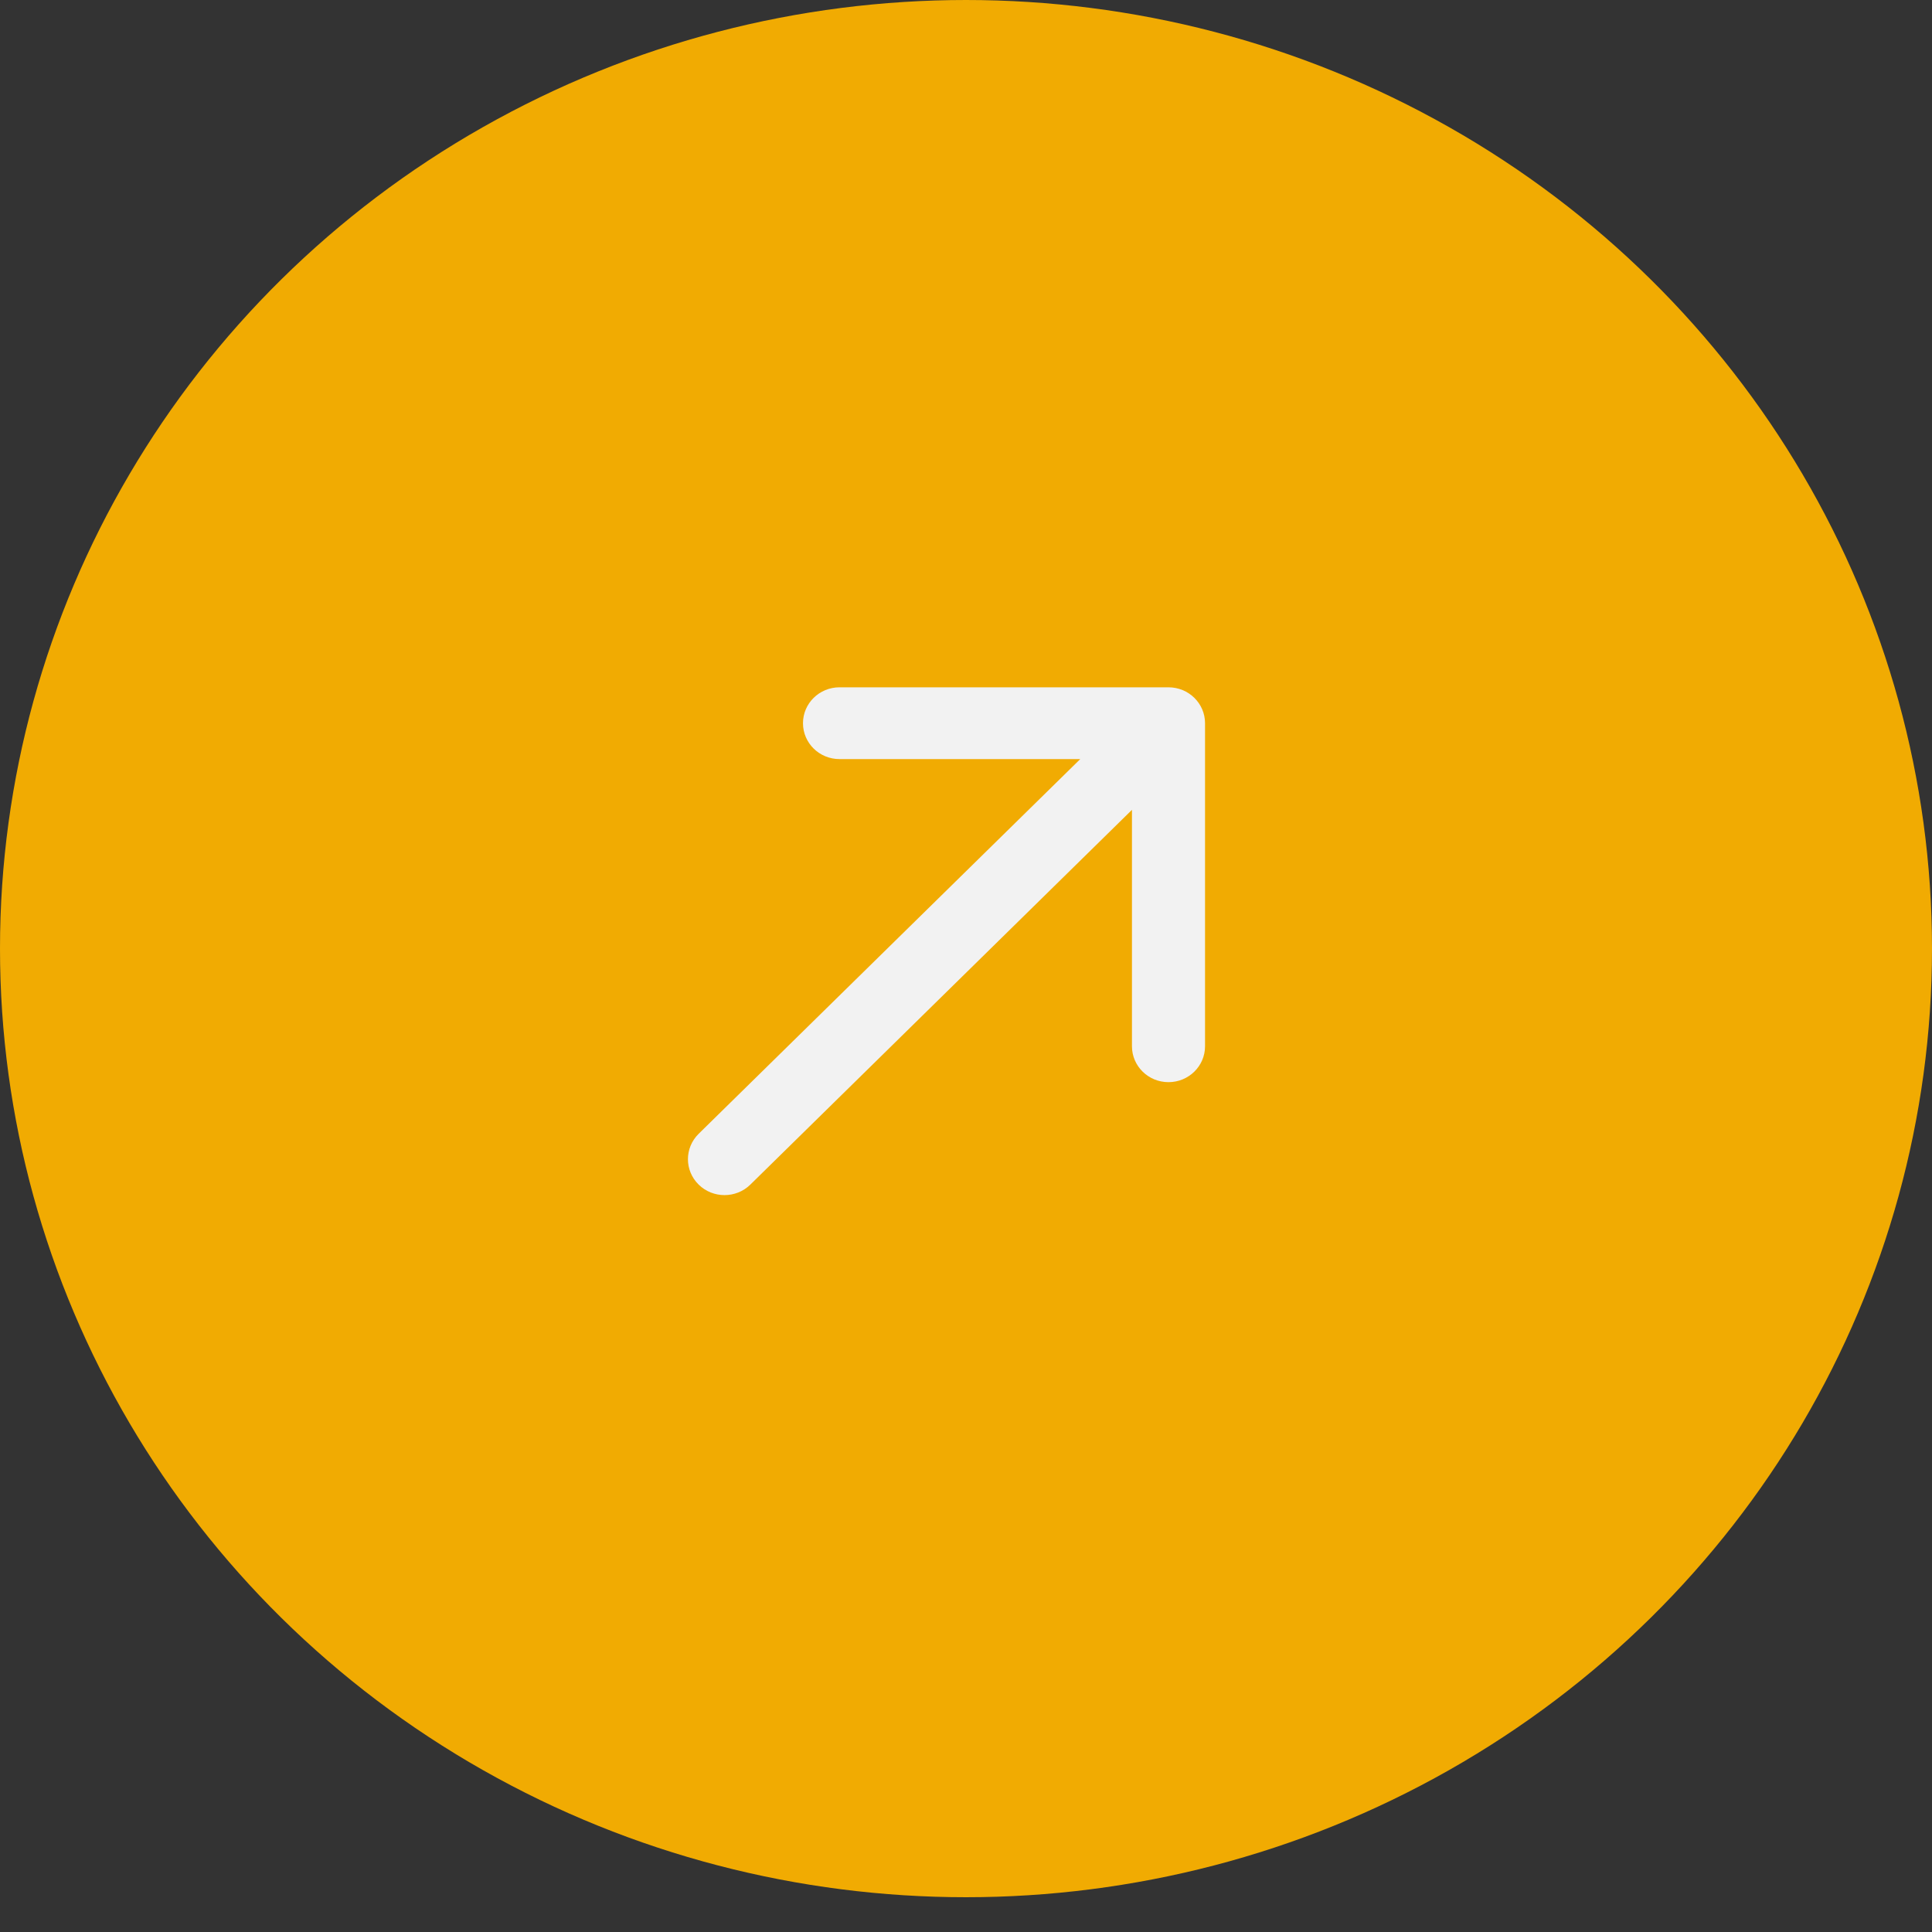 <svg width="40" height="40" viewBox="0 0 40 40" fill="none" xmlns="http://www.w3.org/2000/svg">
<rect x="0" y="0" width="40" height="40" fill="#333333" stroke="none"/>
<ellipse cx="20" cy="19.64" rx="20" ry="19.64" fill="#F1AB02"/>
<path d="M14.465 23.474C14.169 23.765 14.169 24.235 14.465 24.526C14.76 24.816 15.24 24.816 15.535 24.526L14.465 23.474ZM24.949 14.973C24.949 14.563 24.61 14.23 24.192 14.23H17.381C16.963 14.23 16.625 14.563 16.625 14.973C16.625 15.384 16.963 15.716 17.381 15.716H23.436V21.662C23.436 22.072 23.774 22.405 24.192 22.405C24.61 22.405 24.949 22.072 24.949 21.662V14.973ZM15.535 24.526L24.727 15.499L23.657 14.448L14.465 23.474L15.535 24.526Z" fill="#F2F2F2"/>
</svg>
